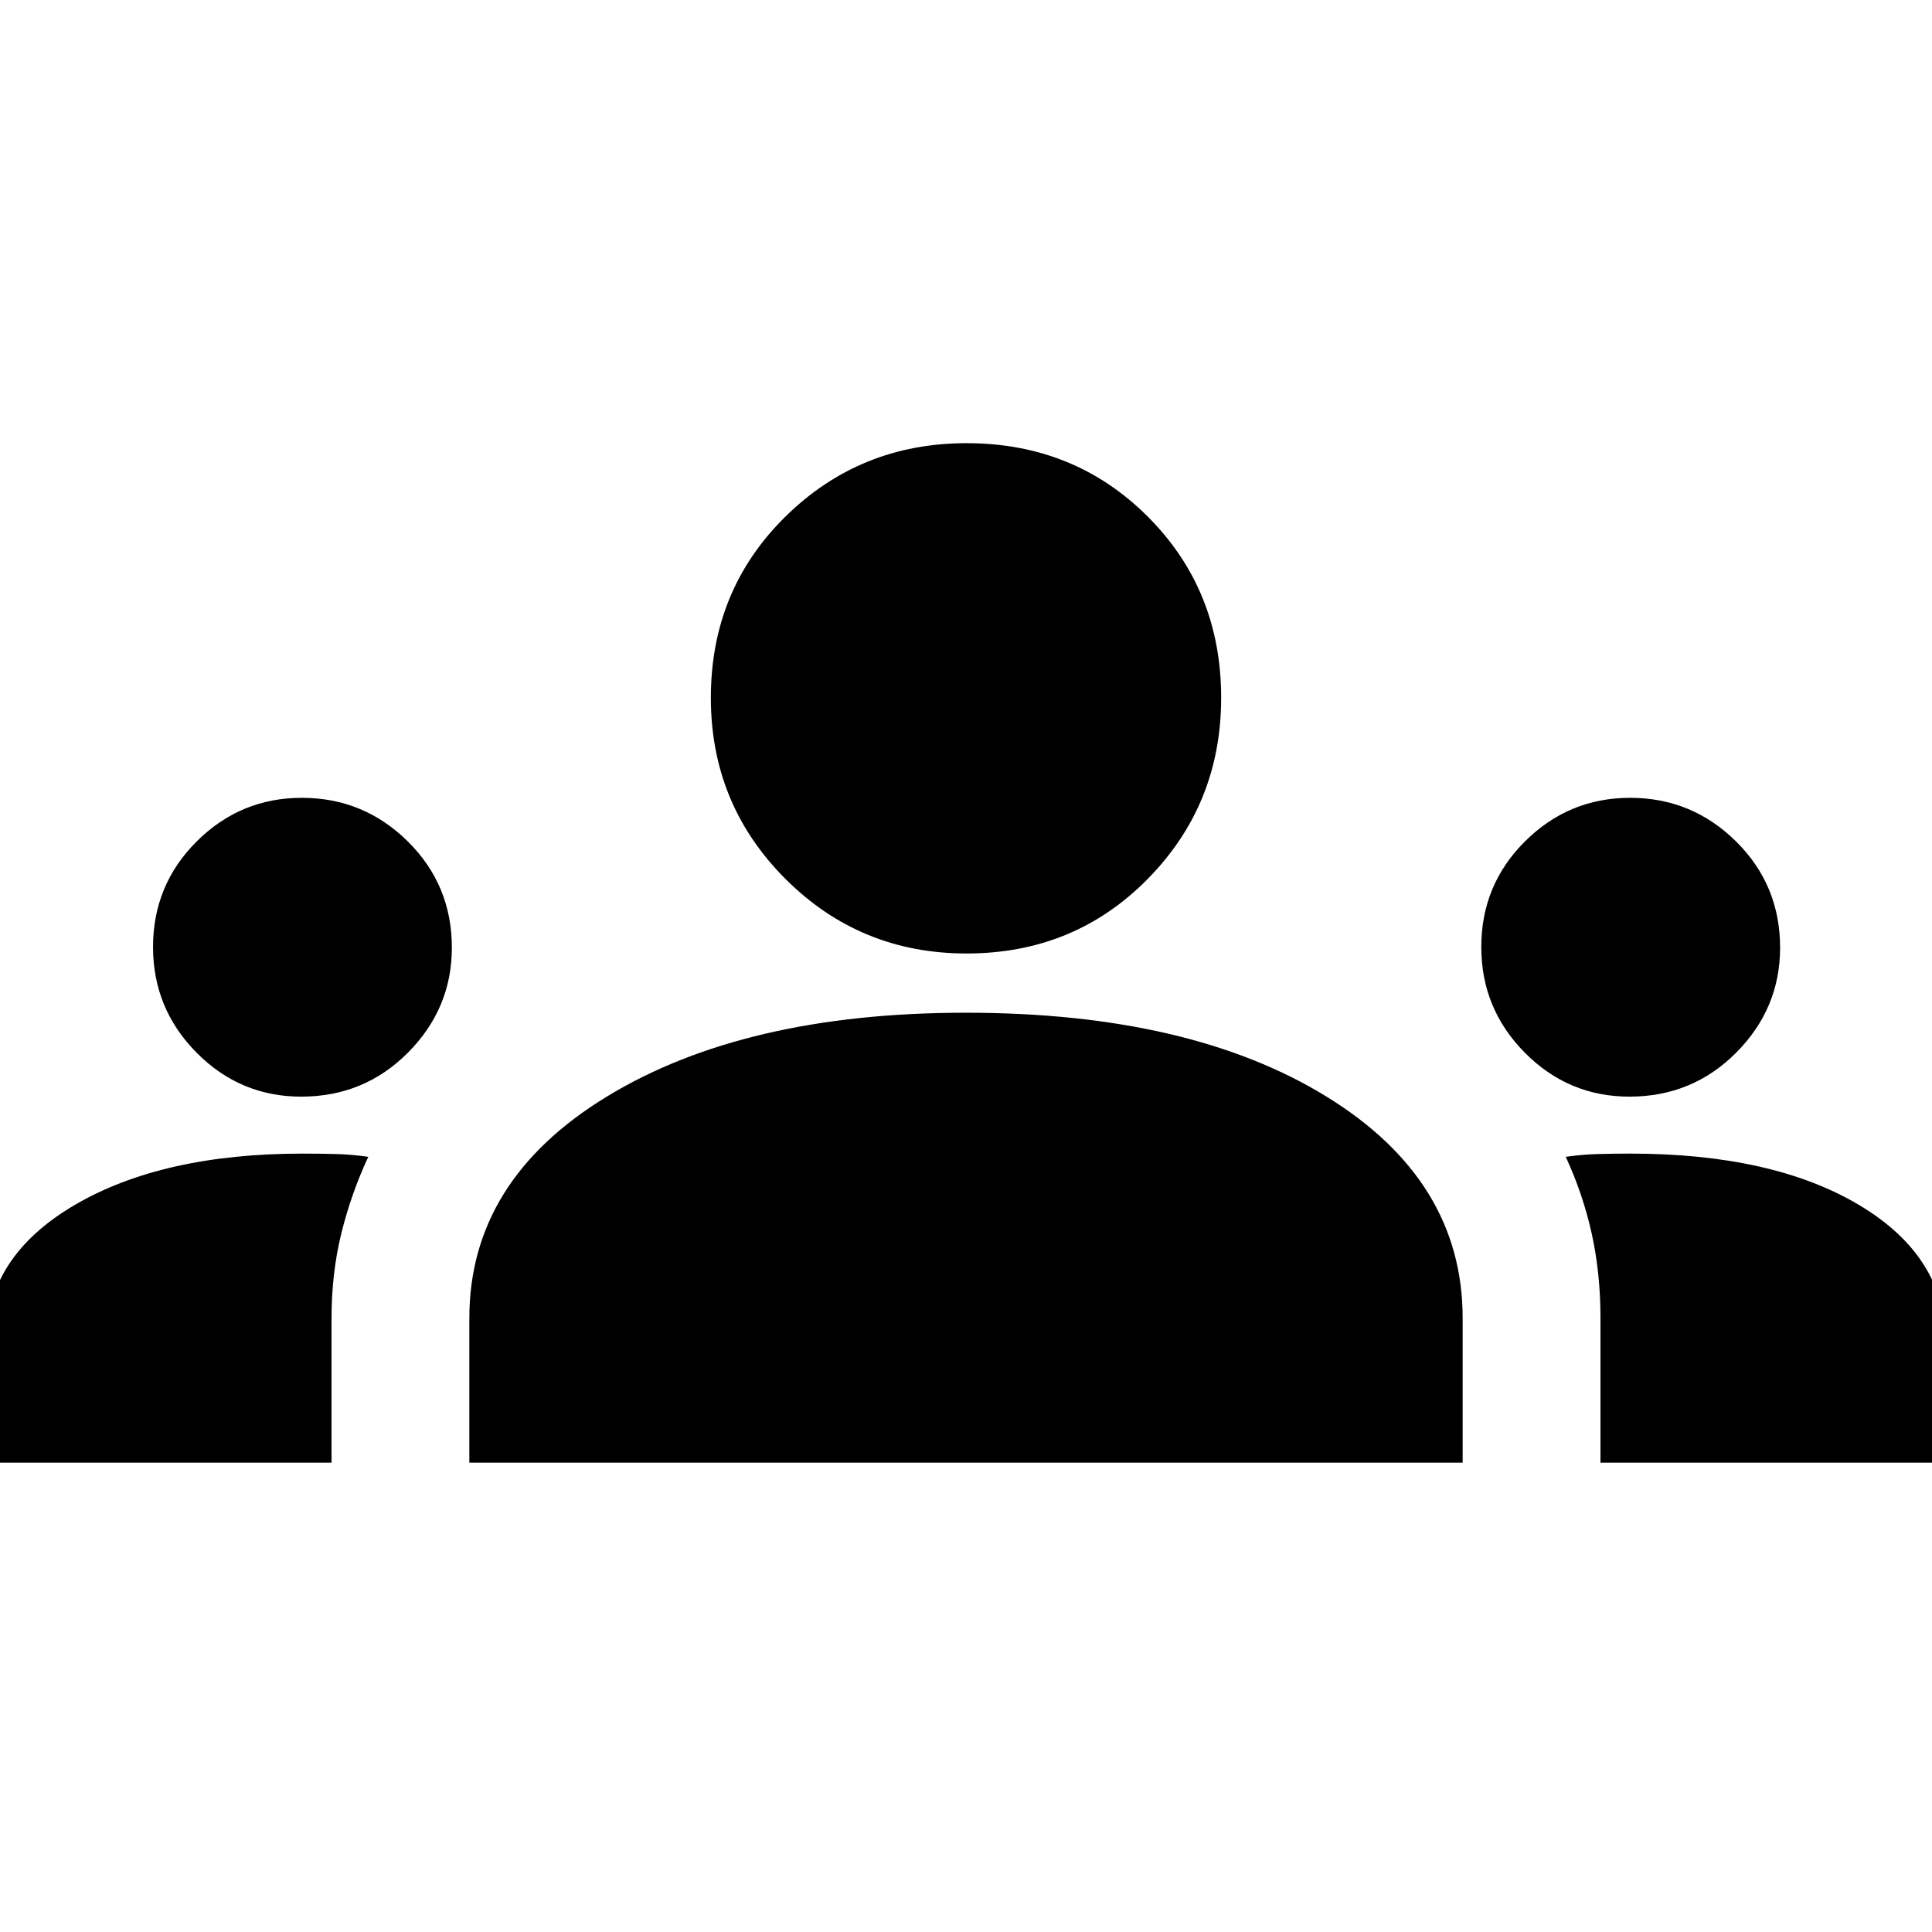 <svg xmlns="http://www.w3.org/2000/svg" width="48" height="48" viewBox="0 96 960 960"><path d="M-6.783 822.783v-60.047q0-42.172 43.668-67.845 43.667-25.674 113.513-25.674 9.026 0 16.727.217 7.701.218 15.874 1.38-8.565 18.403-13.413 38.139-4.848 19.737-4.848 42.047v71.783H-6.783Zm240 0V751q0-68.489 68.358-110.136 68.358-41.647 178.347-41.647 111.469 0 179.165 41.647T726.783 751v71.783H233.217Zm562.045 0v-72.025q0-22.089-4.348-41.778t-12.913-38.166q8.173-1.162 16.002-1.38 7.828-.217 15.997-.217 71.005 0 113.894 25.621 42.889 25.621 42.889 68.162v59.783H795.262Zm-645.575-181.87q-30.383 0-52.013-21.844-21.63-21.845-21.63-52.52 0-30.854 21.727-52.484 21.728-21.631 52.239-21.631 30.686 0 52.599 21.651 21.913 21.65 21.913 52.784 0 30.218-21.766 52.131-21.765 21.913-53.069 21.913Zm660 0q-30.383 0-52.013-21.844-21.631-21.845-21.631-52.52 0-30.854 21.728-52.484 21.728-21.631 52.239-21.631 30.686 0 52.599 21.651 21.913 21.65 21.913 52.784 0 30.218-21.766 52.131-21.765 21.913-53.069 21.913Zm-329.409-71.131q-52.942 0-90.002-37.059-37.059-37.059-37.059-90.001 0-53.549 37.059-90.027 37.06-36.479 90.002-36.479 53.548 0 90.027 36.479 36.478 36.478 36.478 90.027 0 52.942-36.478 90.001-36.479 37.059-90.027 37.059Z"/></svg>